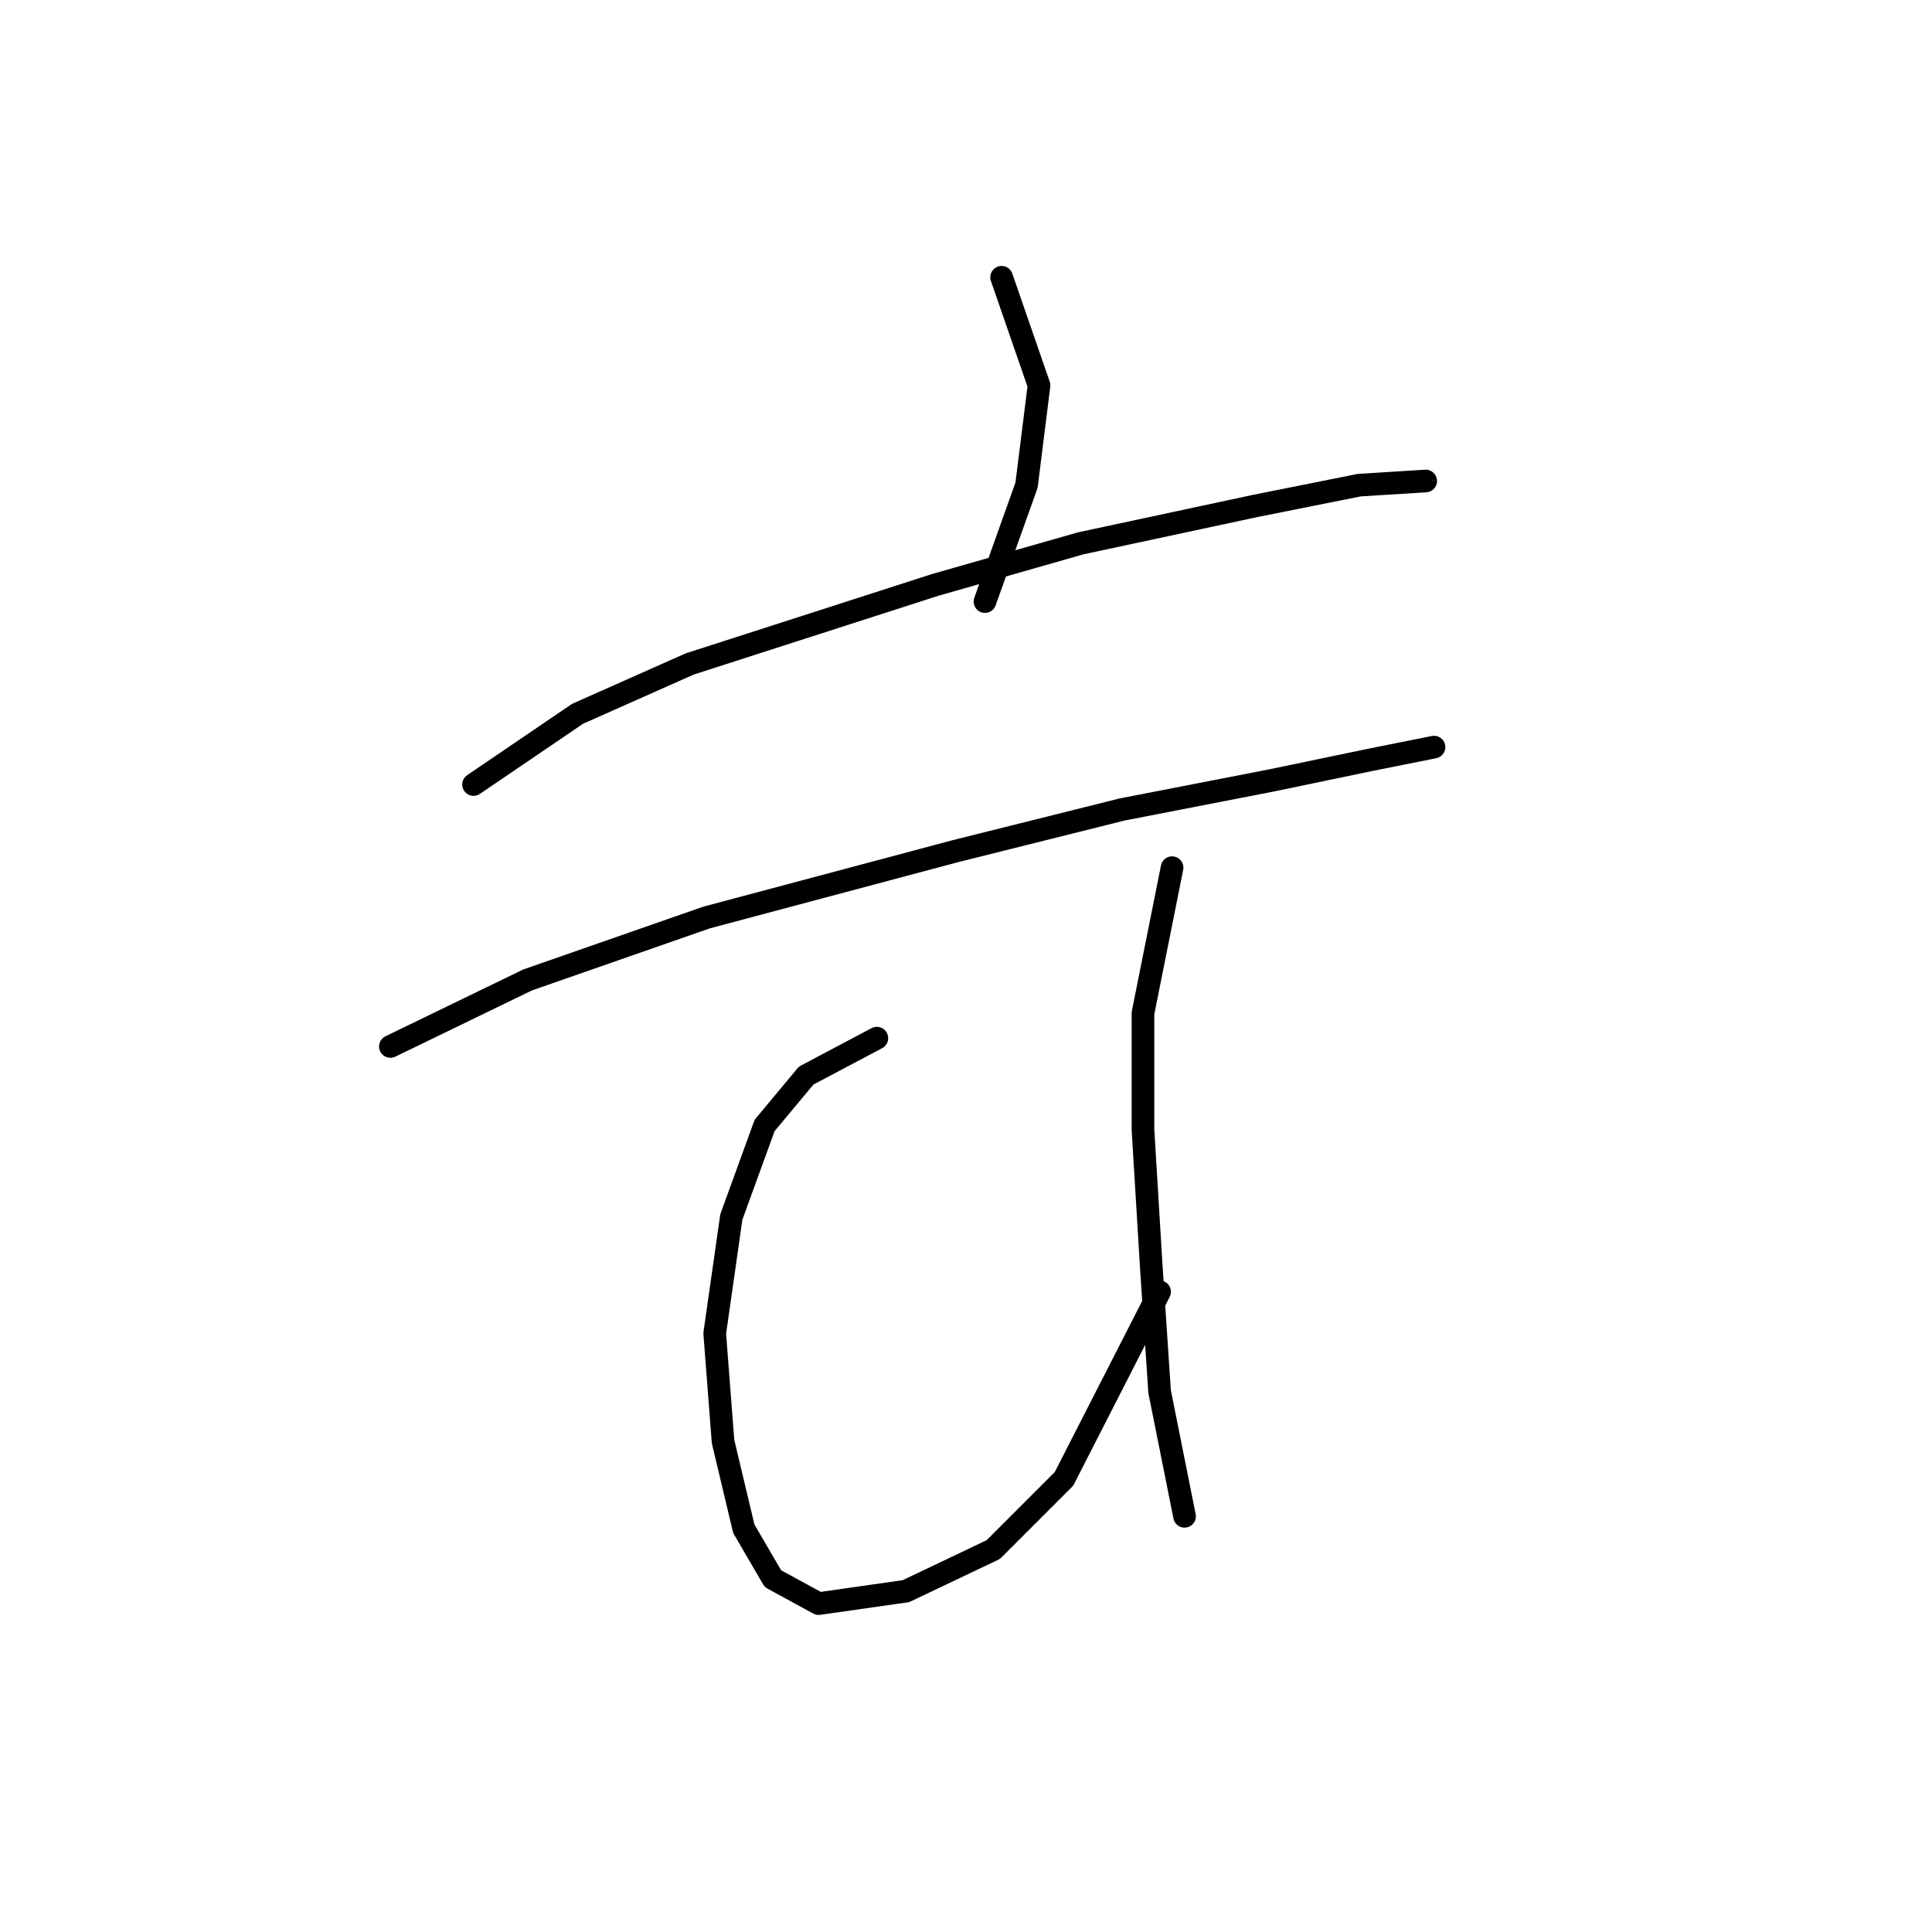 <?xml version="1.0" standalone="no"?>
    <svg width="256" height="256" xmlns="http://www.w3.org/2000/svg" version="1.1">
    <polyline stroke="black" stroke-width="3" stroke-linecap="round" fill="transparent" stroke-linejoin="round" points="132.718 36.739 137.676 51.063 136.023 64.286 130.514 79.712 130.514 79.712 " />
        <polyline stroke="black" stroke-width="3" stroke-linecap="round" fill="transparent" stroke-linejoin="round" points="62.748 103.953 76.522 94.587 91.397 87.976 123.902 77.508 143.185 71.999 166.325 67.04 180.098 64.286 188.913 63.735 188.913 63.735 " />
        <polyline stroke="black" stroke-width="3" stroke-linecap="round" fill="transparent" stroke-linejoin="round" points="51.729 138.663 69.91 129.848 93.601 121.583 126.657 112.768 148.695 107.259 168.529 103.402 181.751 100.648 190.015 98.995 190.015 98.995 " />
        <polyline stroke="black" stroke-width="3" stroke-linecap="round" fill="transparent" stroke-linejoin="round" points="116.189 137.561 106.823 142.519 101.314 149.13 96.906 161.251 94.703 176.677 95.805 191.002 98.559 202.572 102.416 209.183 108.476 212.488 120.046 210.836 131.616 205.326 140.982 195.96 153.653 171.168 153.653 171.168 " />
        <polyline stroke="black" stroke-width="3" stroke-linecap="round" fill="transparent" stroke-linejoin="round" points="155.306 114.972 151.449 134.255 151.449 149.681 152.551 167.862 153.653 184.391 156.959 200.919 156.959 200.919 " />
        </svg>